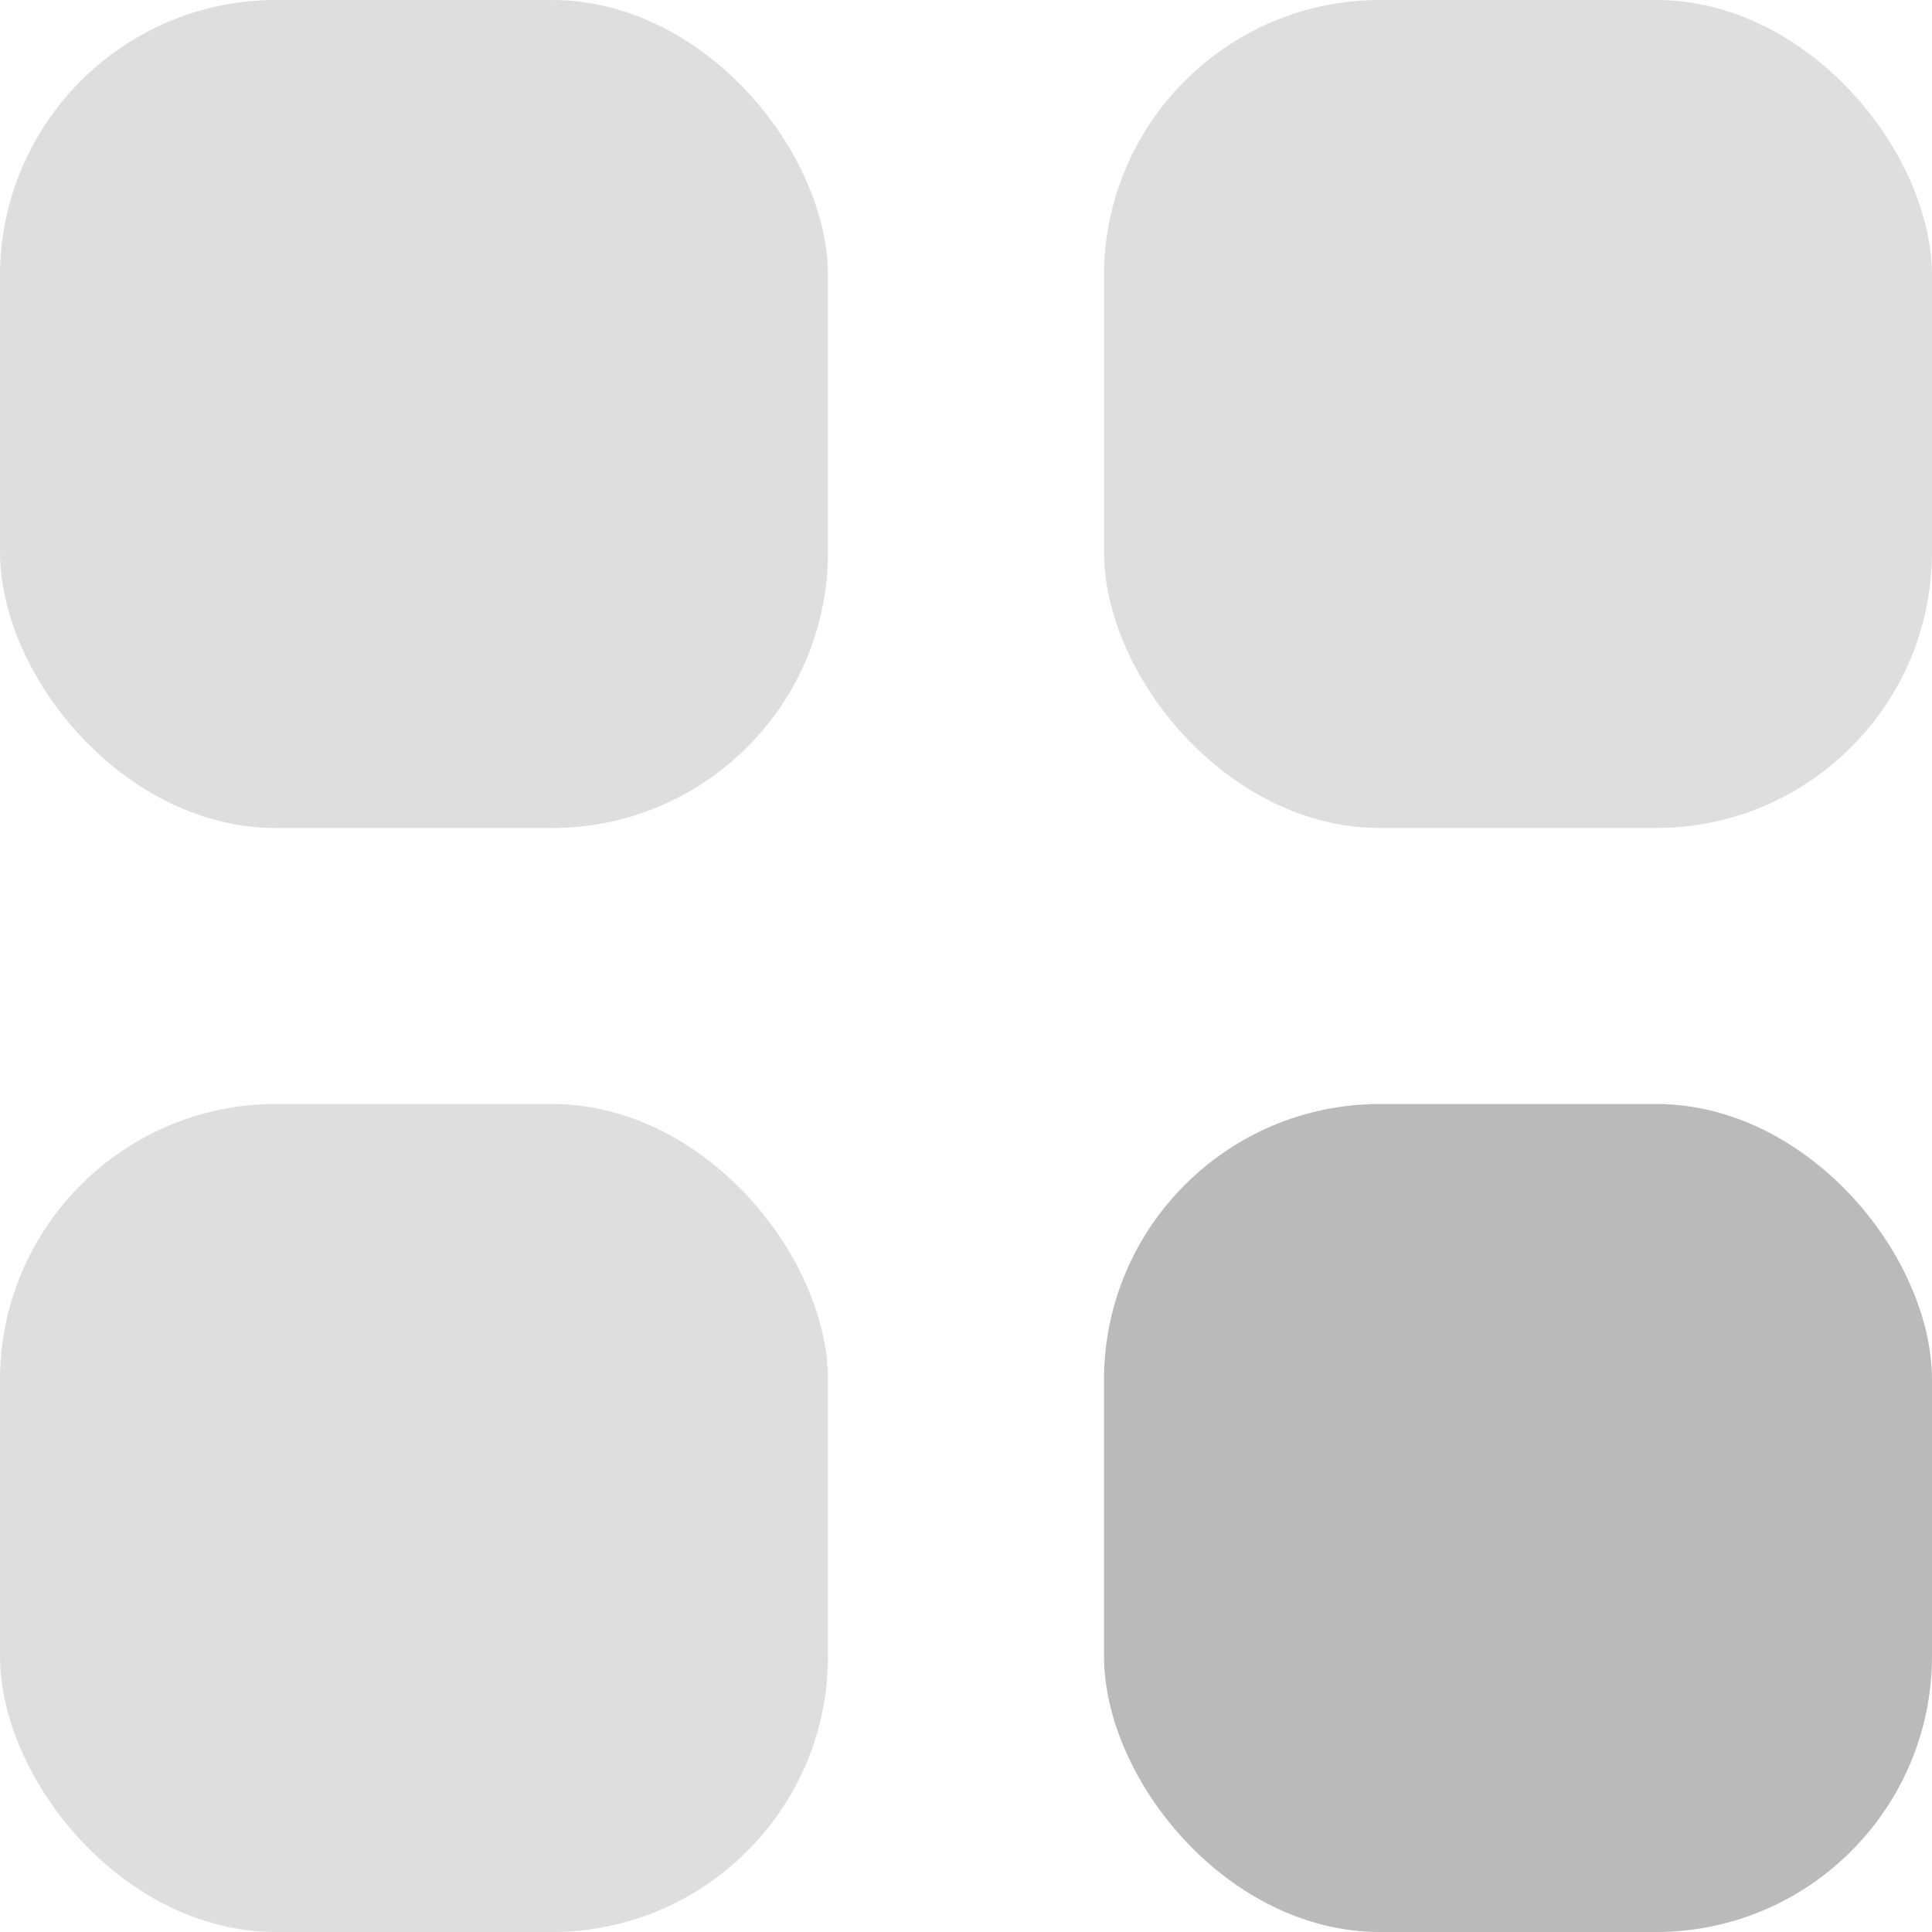 <?xml version="1.0" encoding="UTF-8"?>
<svg width="14px" height="14px" viewBox="0 0 14 14" version="1.1" xmlns="http://www.w3.org/2000/svg" xmlns:xlink="http://www.w3.org/1999/xlink">
    <!-- Generator: Sketch 52.2 (67145) - http://www.bohemiancoding.com/sketch -->
    <title>颜色表</title>
    <desc>Created with Sketch.</desc>
    <g id="Page-1" stroke="none" stroke-width="1" fill="none" fill-rule="evenodd">
        <g id="实景模型属性设置" transform="translate(-135, -314)">
            <g id="颜色表" transform="translate(135, 314)">
                <rect id="矩形-copy-5" fill="#DEDEDE" x="0" y="0" width="6" height="6" rx="2"></rect>
                <rect id="矩形-copy-7" fill="#DEDEDE" x="8" y="0" width="6" height="6" rx="2"></rect>
                <rect id="矩形-copy-9" fill="#BABABA" x="8" y="8" width="6" height="6" rx="2"></rect>
                <rect id="矩形-copy-10" fill="#DEDEDE" x="0" y="8" width="6" height="6" rx="2"></rect>
            </g>
        </g>
    </g>
</svg>